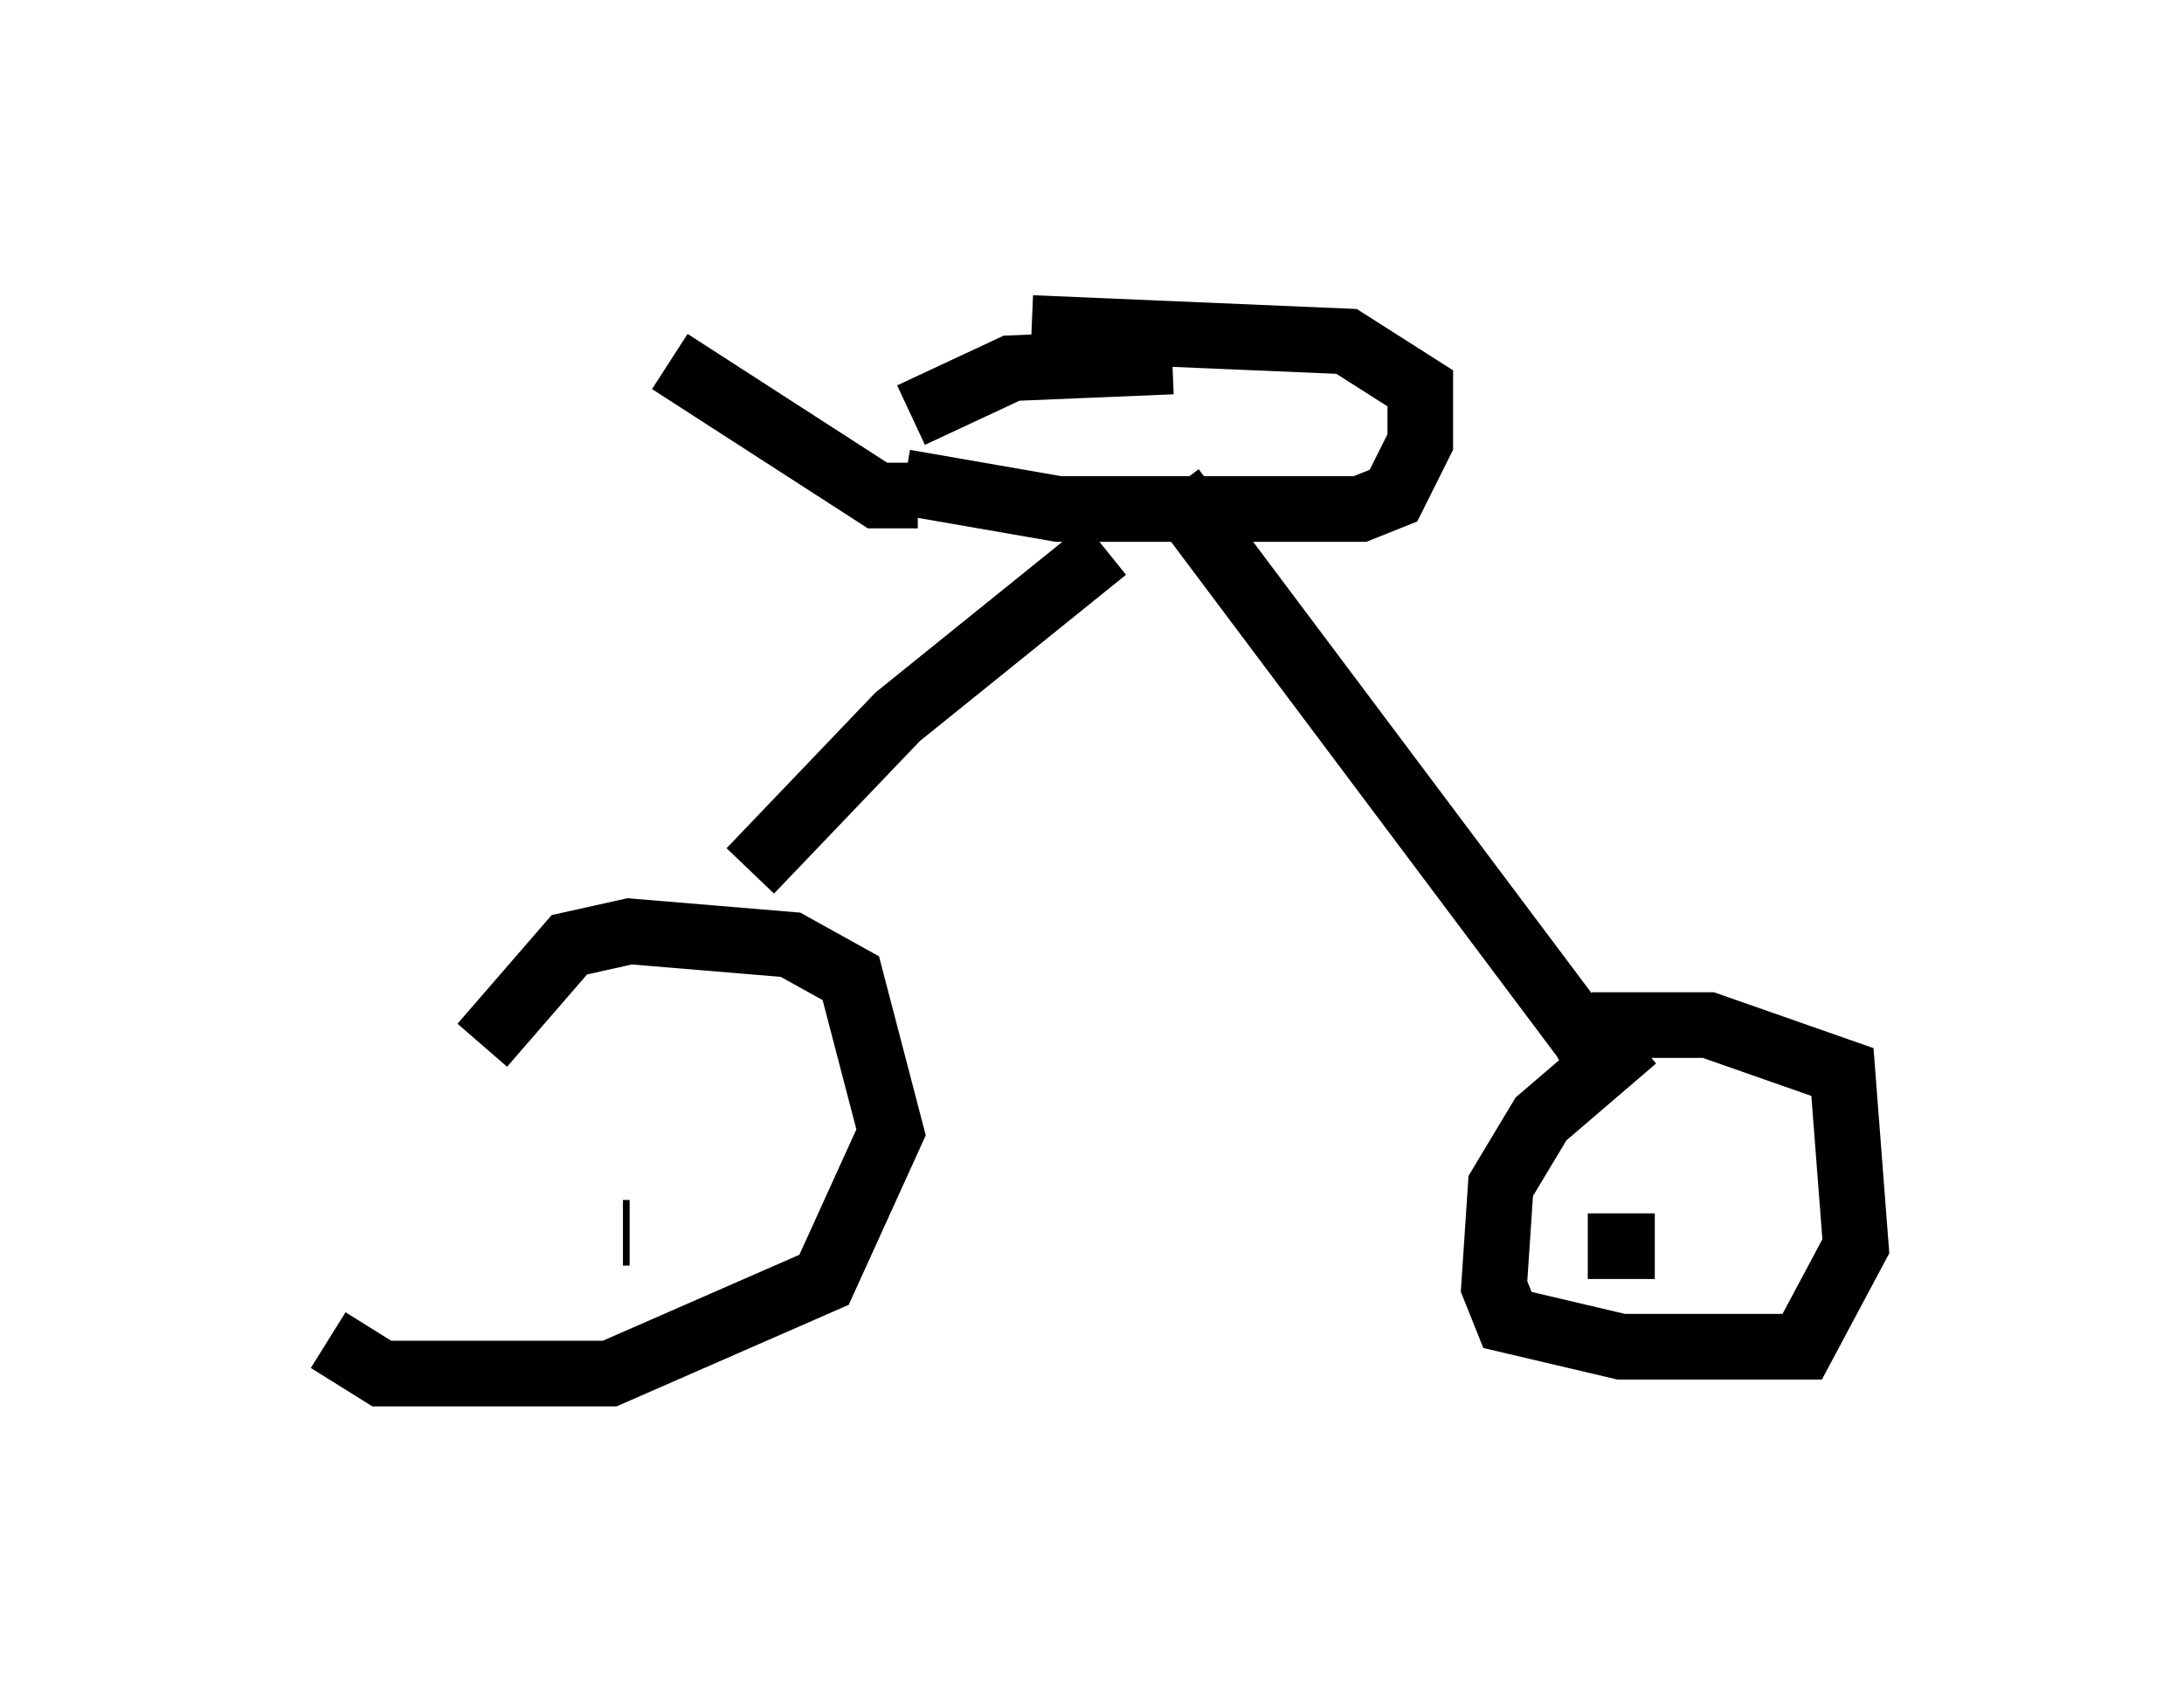 <?xml version="1.0" encoding="utf-8" ?>
<svg baseProfile="full" height="25.925" version="1.1" width="33.275" xmlns="http://www.w3.org/2000/svg" xmlns:ev="http://www.w3.org/2001/xml-events" xmlns:xlink="http://www.w3.org/1999/xlink"><defs /><rect fill="white" height="25.925" width="33.275" x="0" y="0" /><path d="M6.225, 16.025 m-1.225, 4.39 l0.817, 0.51 3.471, 0.0 l3.267, -1.429 1.021, -2.246 l-0.613, -2.348 -0.919, -0.51 l-2.45, -0.204 -0.919, 0.204 l-1.327, 1.531 m17.559, -0.102 l-1.429, 1.225 -0.613, 1.021 l-0.102, 1.531 0.204, 0.51 l1.735, 0.408 2.756, 0.0 l0.817, -1.531 -0.204, -2.654 l-2.042, -0.715 -1.633, 0.0 l-0.715, 0.408 m-14.088, 1.735 l0.0, 0.0 m-0.102, 1.021 l0.102, 0.0 m14.598, 0.204 l1.021, 0.0 m-13.781, -5.717 l2.246, -2.348 3.165, -2.552 m1.021, -0.919 l6.431, 8.575 m-10.515, -8.677 l2.348, 0.408 4.594, 0.0 l0.51, -0.204 0.408, -0.817 l0.0, -0.817 -1.123, -0.715 l-4.798, -0.204 m-1.735, 2.552 l-0.613, 0.0 -3.165, -2.042 m7.656, 0.0 l-2.45, 0.102 -1.531, 0.715 " fill="none" stroke="black" stroke-width="1" /></svg>